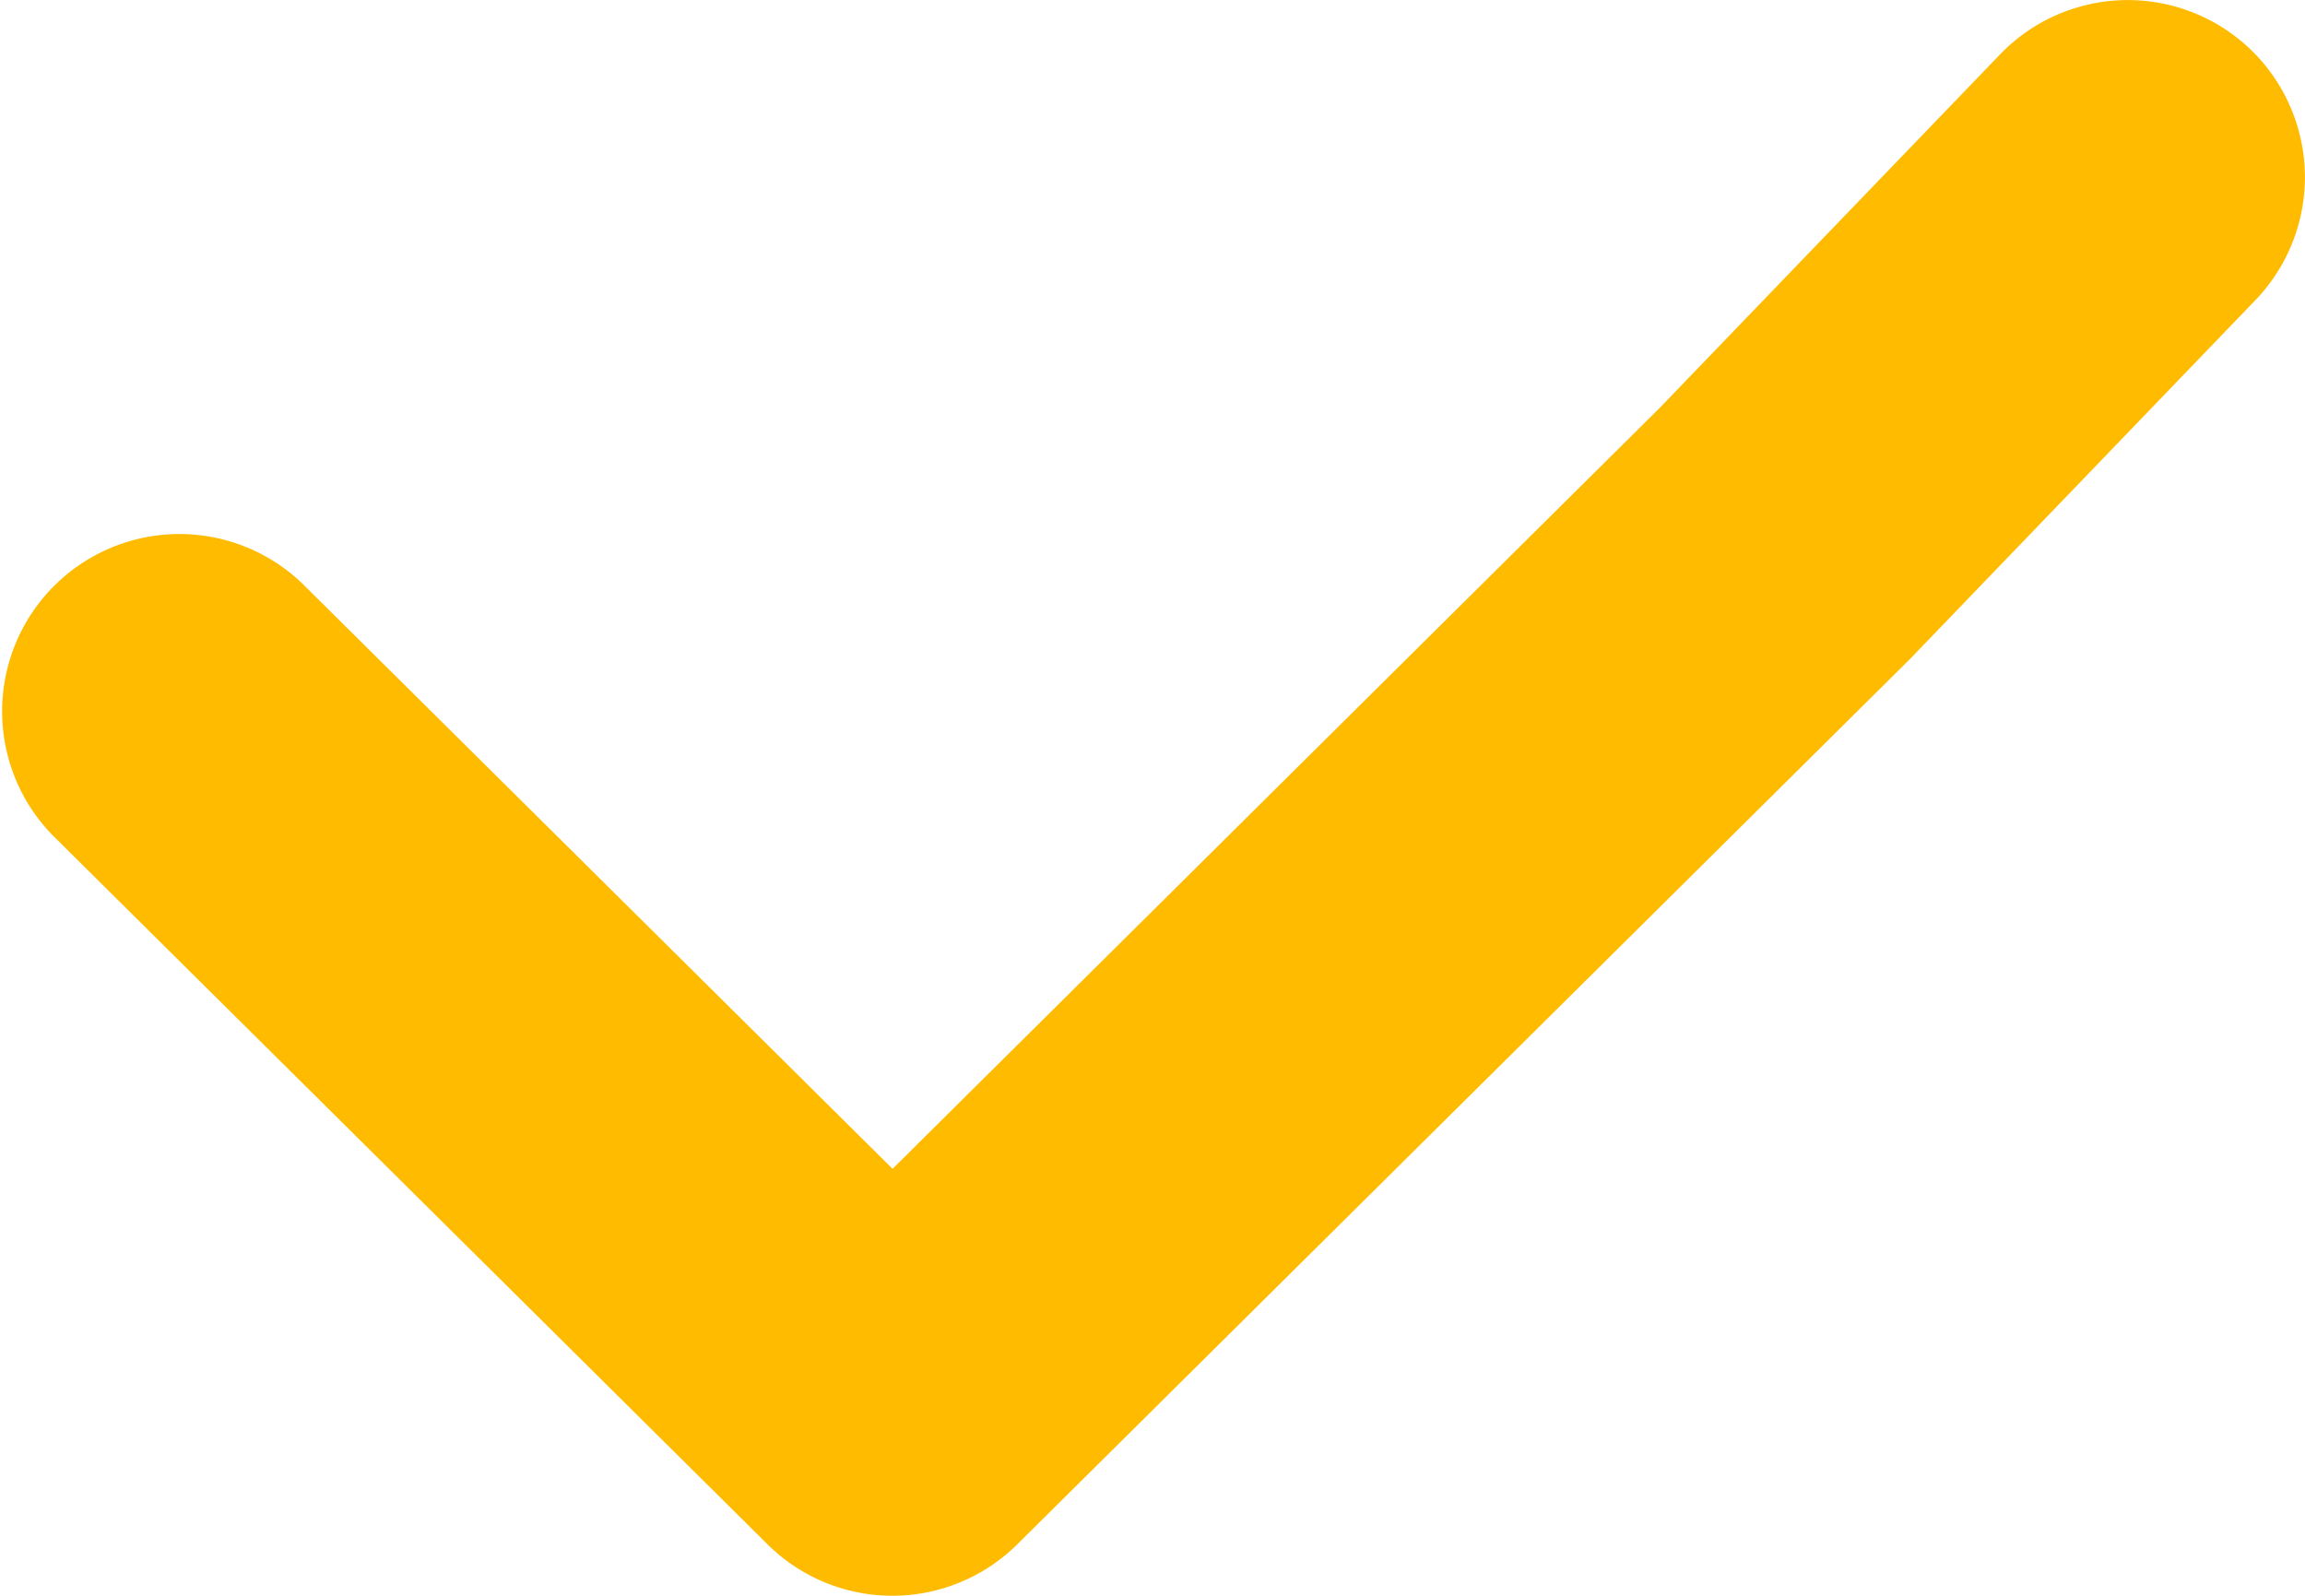 <svg width="13" height="9" fill="none" xmlns="http://www.w3.org/2000/svg"><path fill-rule="evenodd" clip-rule="evenodd" d="M12.694.28a1 1 0 0 1 .026 1.413l-1.925 2-.016.017-5.042 5a1 1 0 0 1-1.408 0l-4.033-4a1 1 0 0 1 1.408-1.42l3.33 3.302 4.329-4.294L11.28.307A1 1 0 0 1 12.694.28Z" fill="#FB0"/></svg>